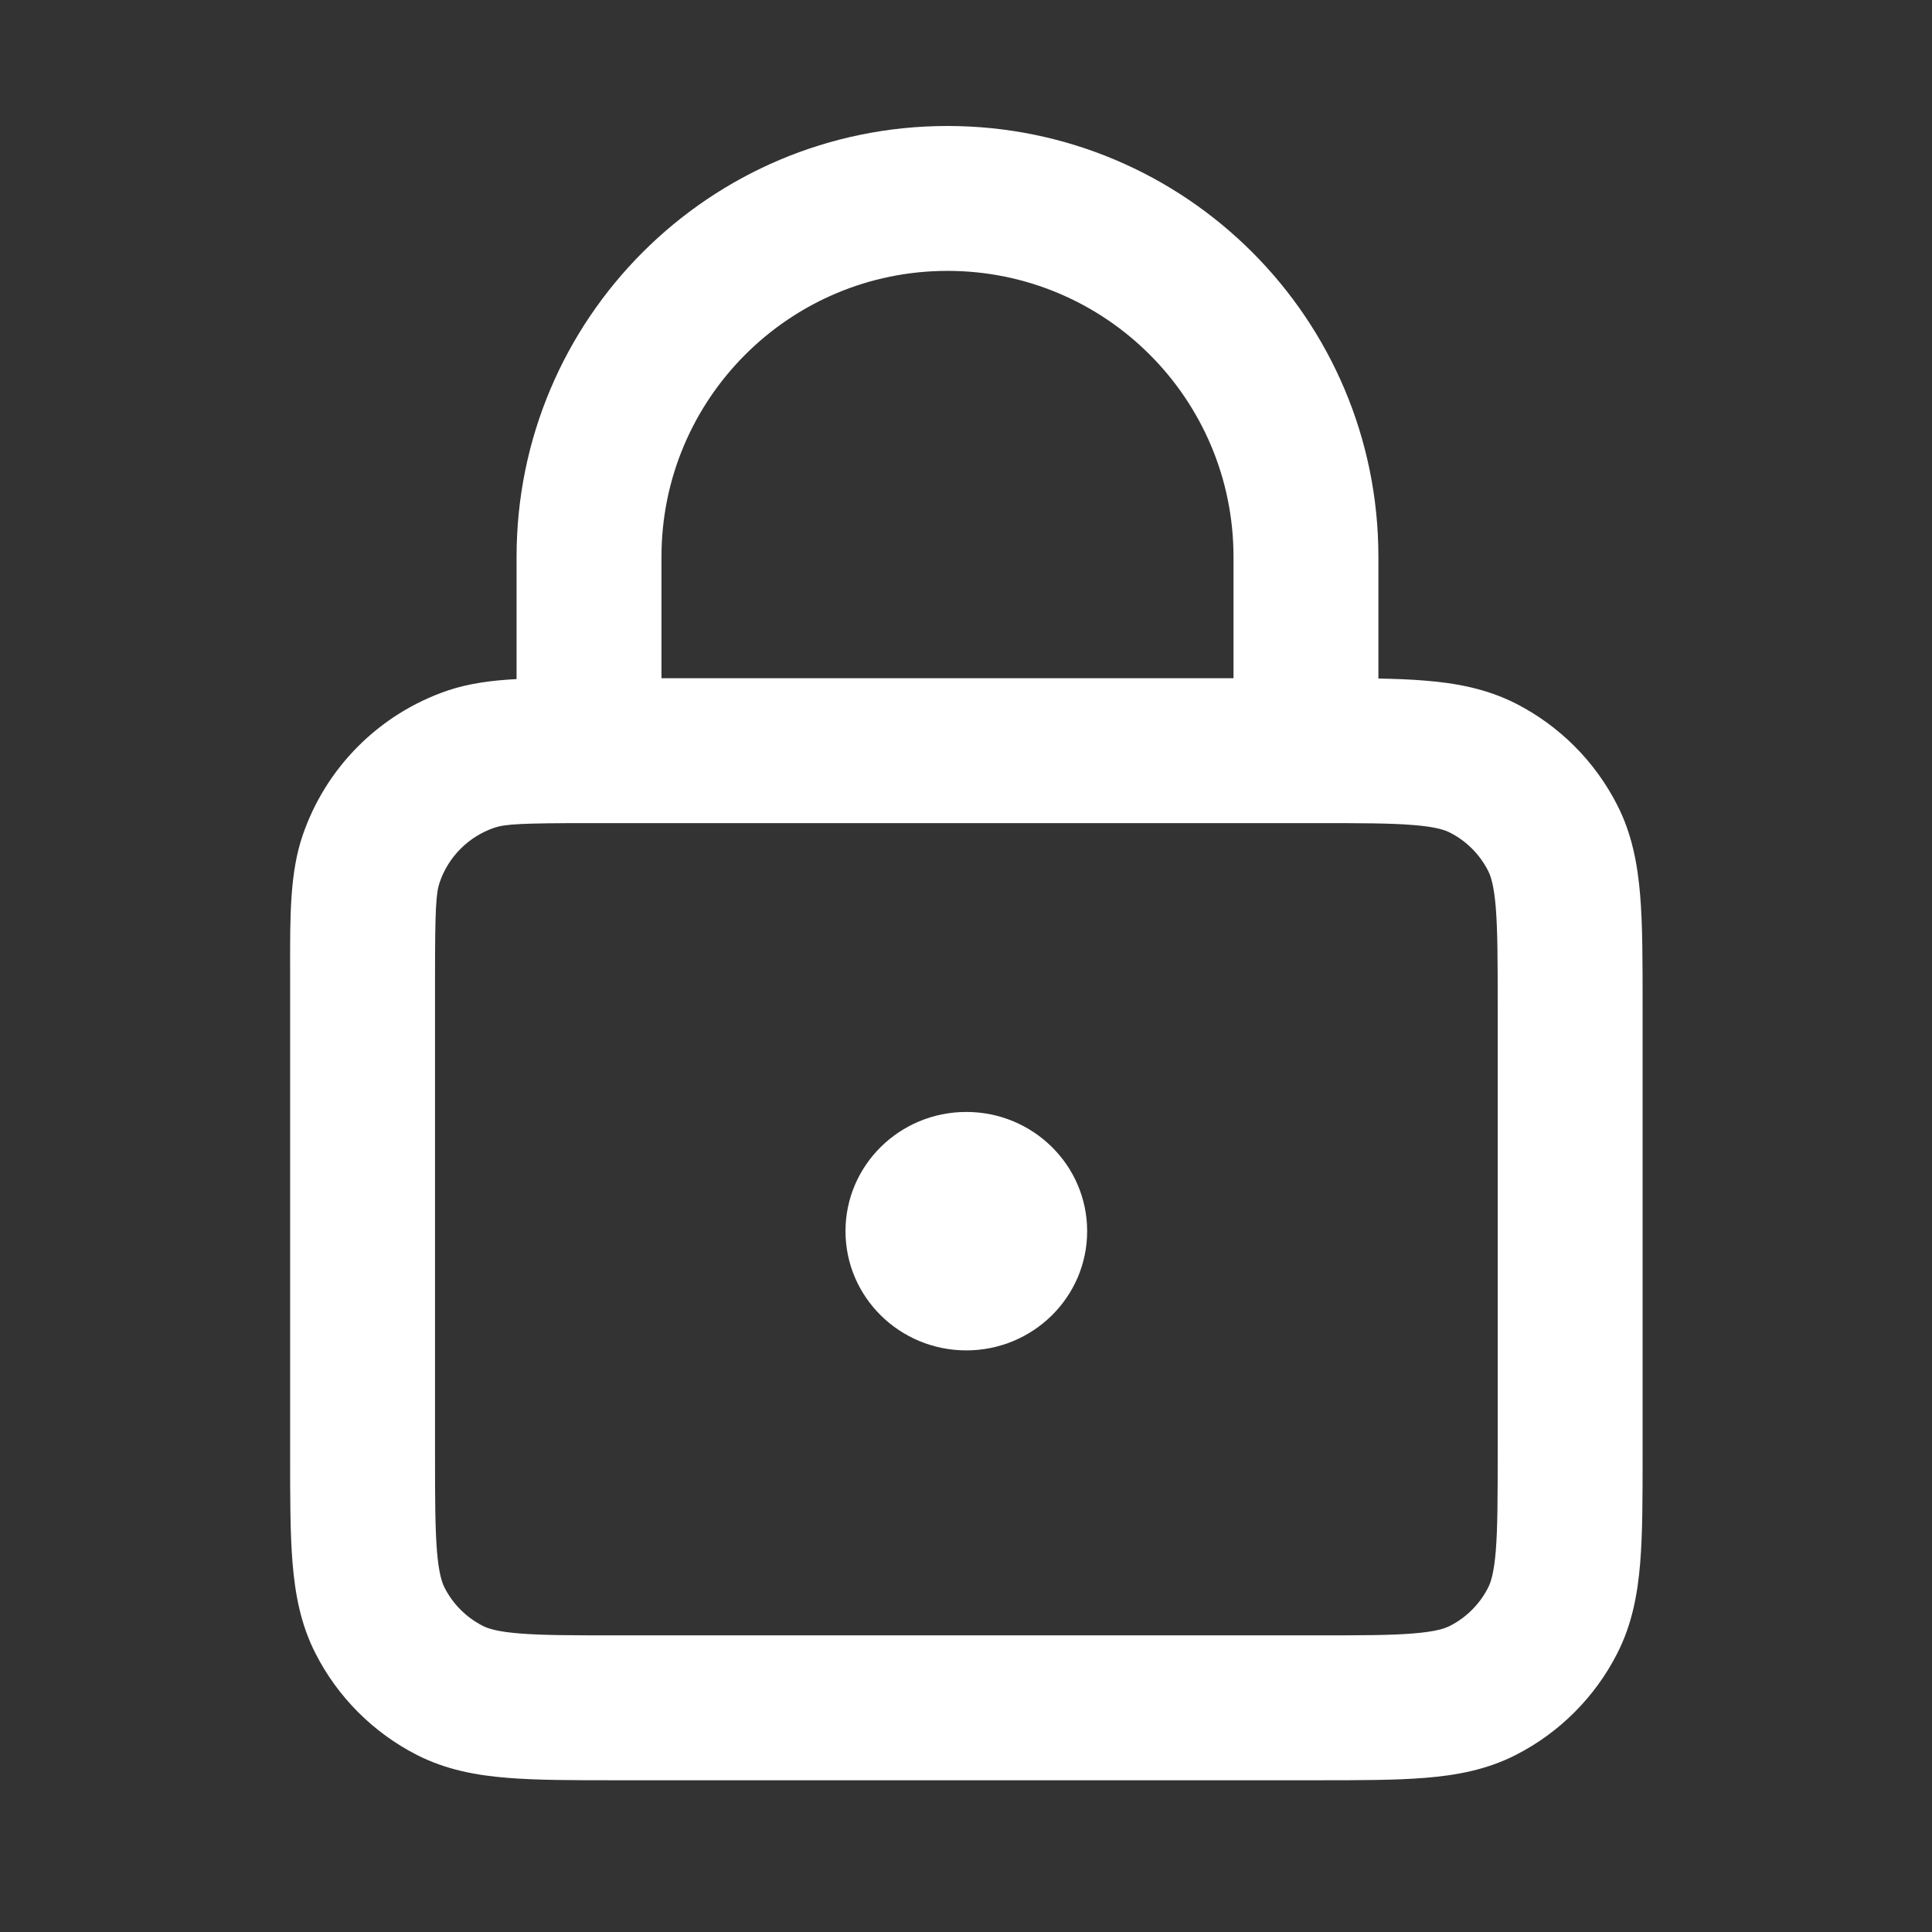 <svg width="24" height="24" viewBox="0 0 24 24" fill="none" xmlns="http://www.w3.org/2000/svg">
<rect x="0" y="0" width="24" height="24" fill="#333333" stroke="none"/>
<path fill-rule="evenodd" clip-rule="evenodd" d="M11.77 3.365C9.808 3.365 8.217 4.955 8.217 6.918V8.425H15.323V6.918C15.323 4.955 13.732 3.365 11.77 3.365ZM17.123 8.429V6.918C17.123 3.961 14.727 1.565 11.77 1.565C8.813 1.565 6.417 3.961 6.417 6.918V8.436C6.105 8.452 5.823 8.49 5.564 8.577C4.713 8.866 4.045 9.534 3.757 10.385C3.603 10.84 3.603 11.368 3.604 12.005C3.604 12.048 3.604 12.092 3.604 12.137L3.604 18.072C3.604 18.599 3.604 19.047 3.634 19.415C3.666 19.802 3.735 20.179 3.919 20.539C4.195 21.082 4.637 21.524 5.18 21.801C5.541 21.985 5.917 22.054 6.304 22.085C6.673 22.115 7.121 22.115 7.647 22.115H16.362C16.888 22.115 17.336 22.115 17.704 22.085C18.091 22.054 18.468 21.985 18.829 21.801C19.372 21.524 19.814 21.082 20.09 20.539C20.274 20.179 20.343 19.802 20.375 19.415C20.405 19.047 20.405 18.599 20.405 18.072V12.468C20.405 11.942 20.405 11.493 20.375 11.125C20.343 10.738 20.274 10.361 20.09 10.001C19.814 9.458 19.372 9.016 18.829 8.739C18.468 8.556 18.091 8.486 17.704 8.455C17.529 8.44 17.335 8.433 17.123 8.429ZM7.317 10.225C6.475 10.225 6.276 10.237 6.142 10.282C5.822 10.391 5.57 10.642 5.461 10.963C5.416 11.097 5.404 11.295 5.404 12.137V18.037C5.404 18.608 5.405 18.982 5.428 19.268C5.451 19.544 5.49 19.658 5.522 19.722C5.627 19.927 5.793 20.093 5.997 20.197C6.062 20.23 6.175 20.269 6.451 20.291C6.737 20.315 7.111 20.315 7.682 20.315H16.326C16.898 20.315 17.272 20.315 17.558 20.291C17.833 20.269 17.947 20.23 18.012 20.197C18.216 20.093 18.382 19.927 18.486 19.722C18.519 19.658 18.558 19.544 18.581 19.268C18.604 18.982 18.605 18.608 18.605 18.037V12.503C18.605 11.932 18.604 11.558 18.581 11.272C18.558 10.996 18.519 10.882 18.486 10.818C18.382 10.613 18.216 10.447 18.012 10.343C17.947 10.31 17.833 10.271 17.558 10.249C17.272 10.225 16.898 10.225 16.326 10.225H7.317Z" fill="white"/>
<ellipse cx="12.004" cy="15.294" rx="1.501" ry="1.481" fill="white"/>
</svg>
